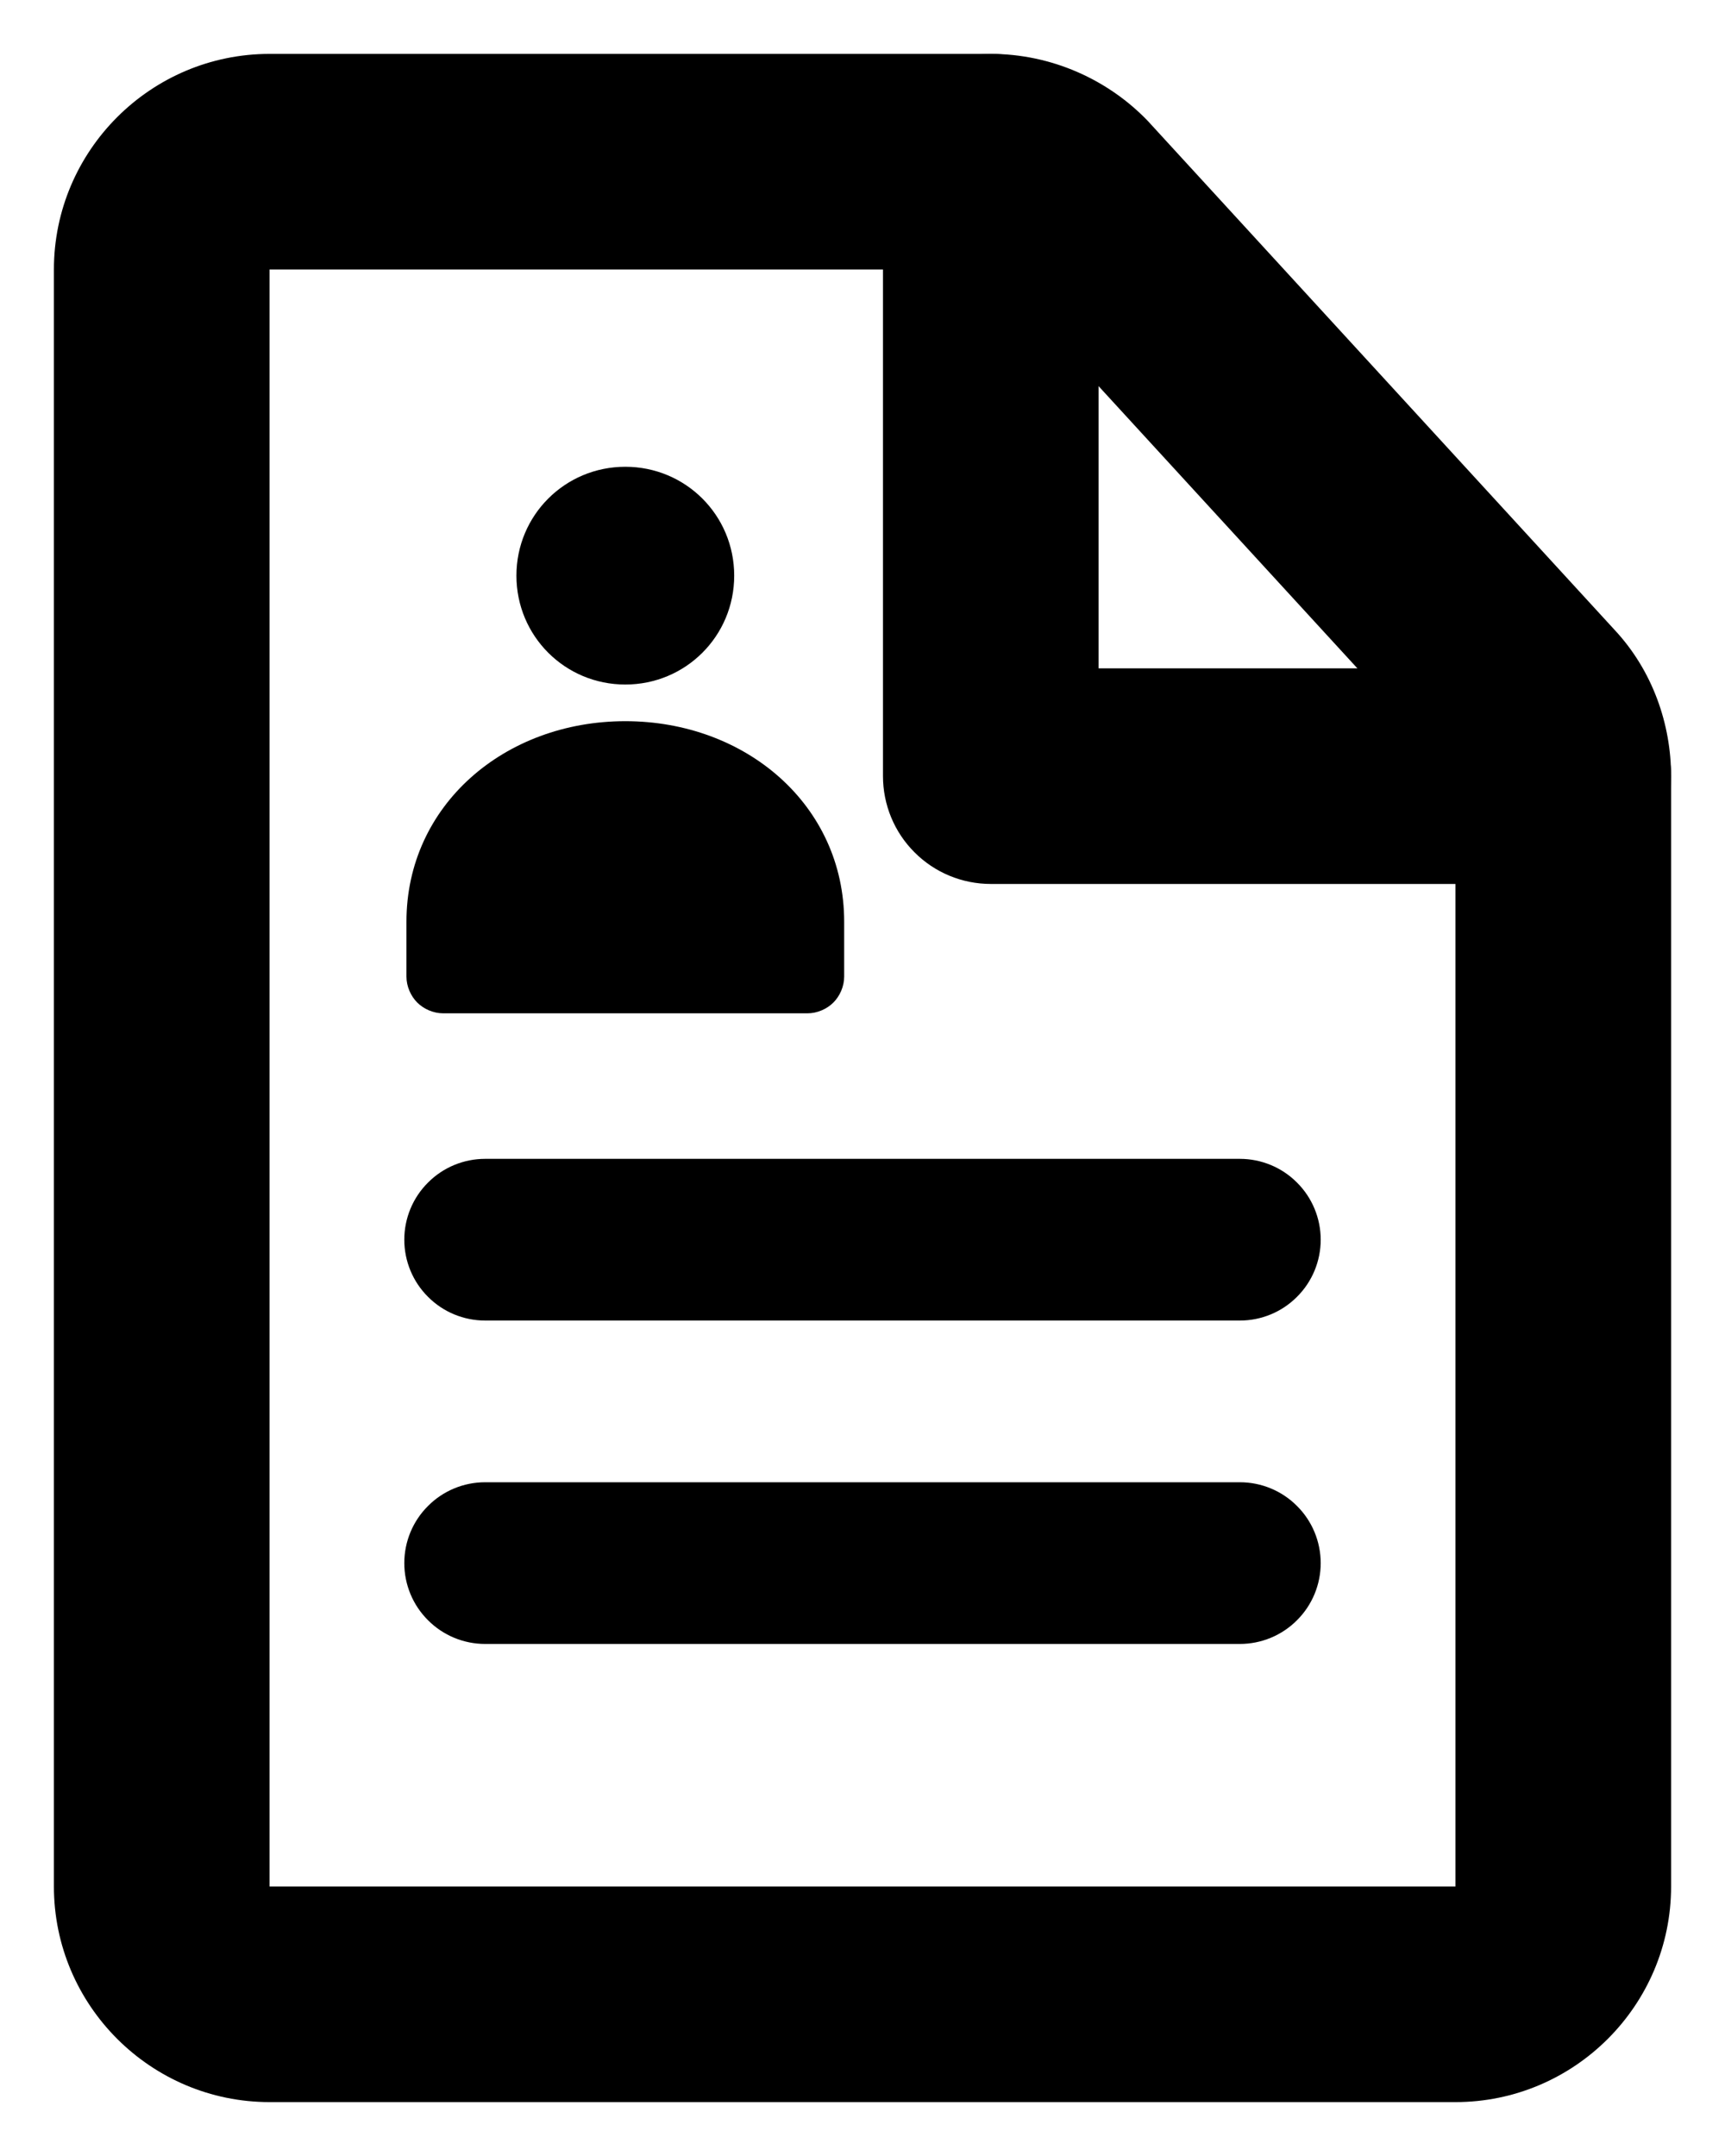 <svg width="16" height="20" viewBox="0 0 16 20" fill="none" xmlns="http://www.w3.org/2000/svg">
<path d="M5.8 6.35C6.36 6.35 6.81 5.9 6.81 5.34C6.81 4.78 6.36 4.33 5.8 4.33C5.24 4.33 4.79 4.78 4.79 5.34C4.79 5.9 5.24 6.35 5.8 6.35Z" fill="black"/>
<path fill-rule="evenodd" clip-rule="evenodd" d="M7.83 8.55C7.83 7.47 6.92 6.69 5.8 6.69C4.68 6.69 3.77 7.47 3.77 8.55V9.06C3.77 9.15 3.81 9.24 3.87 9.3C3.93 9.36 4.02 9.4 4.11 9.4H7.49C7.58 9.4 7.67 9.36 7.73 9.3C7.79 9.24 7.83 9.15 7.83 9.06V8.55ZM3.75 11.5C3.75 11.301 3.829 11.11 3.97 10.97C4.11 10.829 4.301 10.75 4.5 10.75H11.5C11.699 10.75 11.89 10.829 12.03 10.97C12.171 11.11 12.25 11.301 12.25 11.5C12.25 11.699 12.171 11.89 12.03 12.03C11.89 12.171 11.699 12.25 11.5 12.25H4.5C4.301 12.25 4.11 12.171 3.97 12.03C3.829 11.89 3.75 11.699 3.75 11.5ZM3.75 14.5C3.75 14.301 3.829 14.11 3.97 13.97C4.11 13.829 4.301 13.75 4.5 13.75H11.5C11.699 13.75 11.89 13.829 12.03 13.97C12.171 14.11 12.25 14.301 12.25 14.5C12.25 14.699 12.171 14.89 12.03 15.03C11.89 15.171 11.699 15.25 11.5 15.25H4.5C4.301 15.25 4.11 15.171 3.97 15.03C3.829 14.89 3.75 14.699 3.75 14.5Z" fill="black"/>
<path fill-rule="evenodd" clip-rule="evenodd" d="M0.5 2.5C0.5 1.398 1.398 0.5 2.5 0.5H9.19C9.752 0.5 10.282 0.738 10.655 1.131L10.661 1.138L14.973 5.84C15.332 6.223 15.5 6.724 15.5 7.2V17.5C15.5 18.602 14.602 19.5 13.5 19.5H2.5C1.398 19.5 0.5 18.602 0.5 17.5V2.5ZM9.189 2.5H2.5V17.5H13.5V7.192L9.204 2.507L9.201 2.506L9.189 2.5Z" fill="black"/>
<path fill-rule="evenodd" clip-rule="evenodd" d="M9.19 0.5C9.455 0.5 9.71 0.605 9.897 0.793C10.085 0.98 10.19 1.235 10.19 1.5V6.2H14.5C14.631 6.2 14.761 6.226 14.883 6.276C15.004 6.326 15.114 6.4 15.207 6.493C15.3 6.586 15.374 6.696 15.424 6.817C15.474 6.939 15.5 7.069 15.5 7.2C15.5 7.331 15.474 7.461 15.424 7.583C15.374 7.704 15.3 7.814 15.207 7.907C15.114 8 15.004 8.074 14.883 8.124C14.761 8.174 14.631 8.2 14.5 8.2H9.19C8.925 8.2 8.67 8.095 8.483 7.907C8.295 7.72 8.19 7.465 8.19 7.2V1.5C8.19 1.235 8.295 0.98 8.483 0.793C8.67 0.605 8.925 0.5 9.19 0.5Z" fill="black"/>
</svg>
